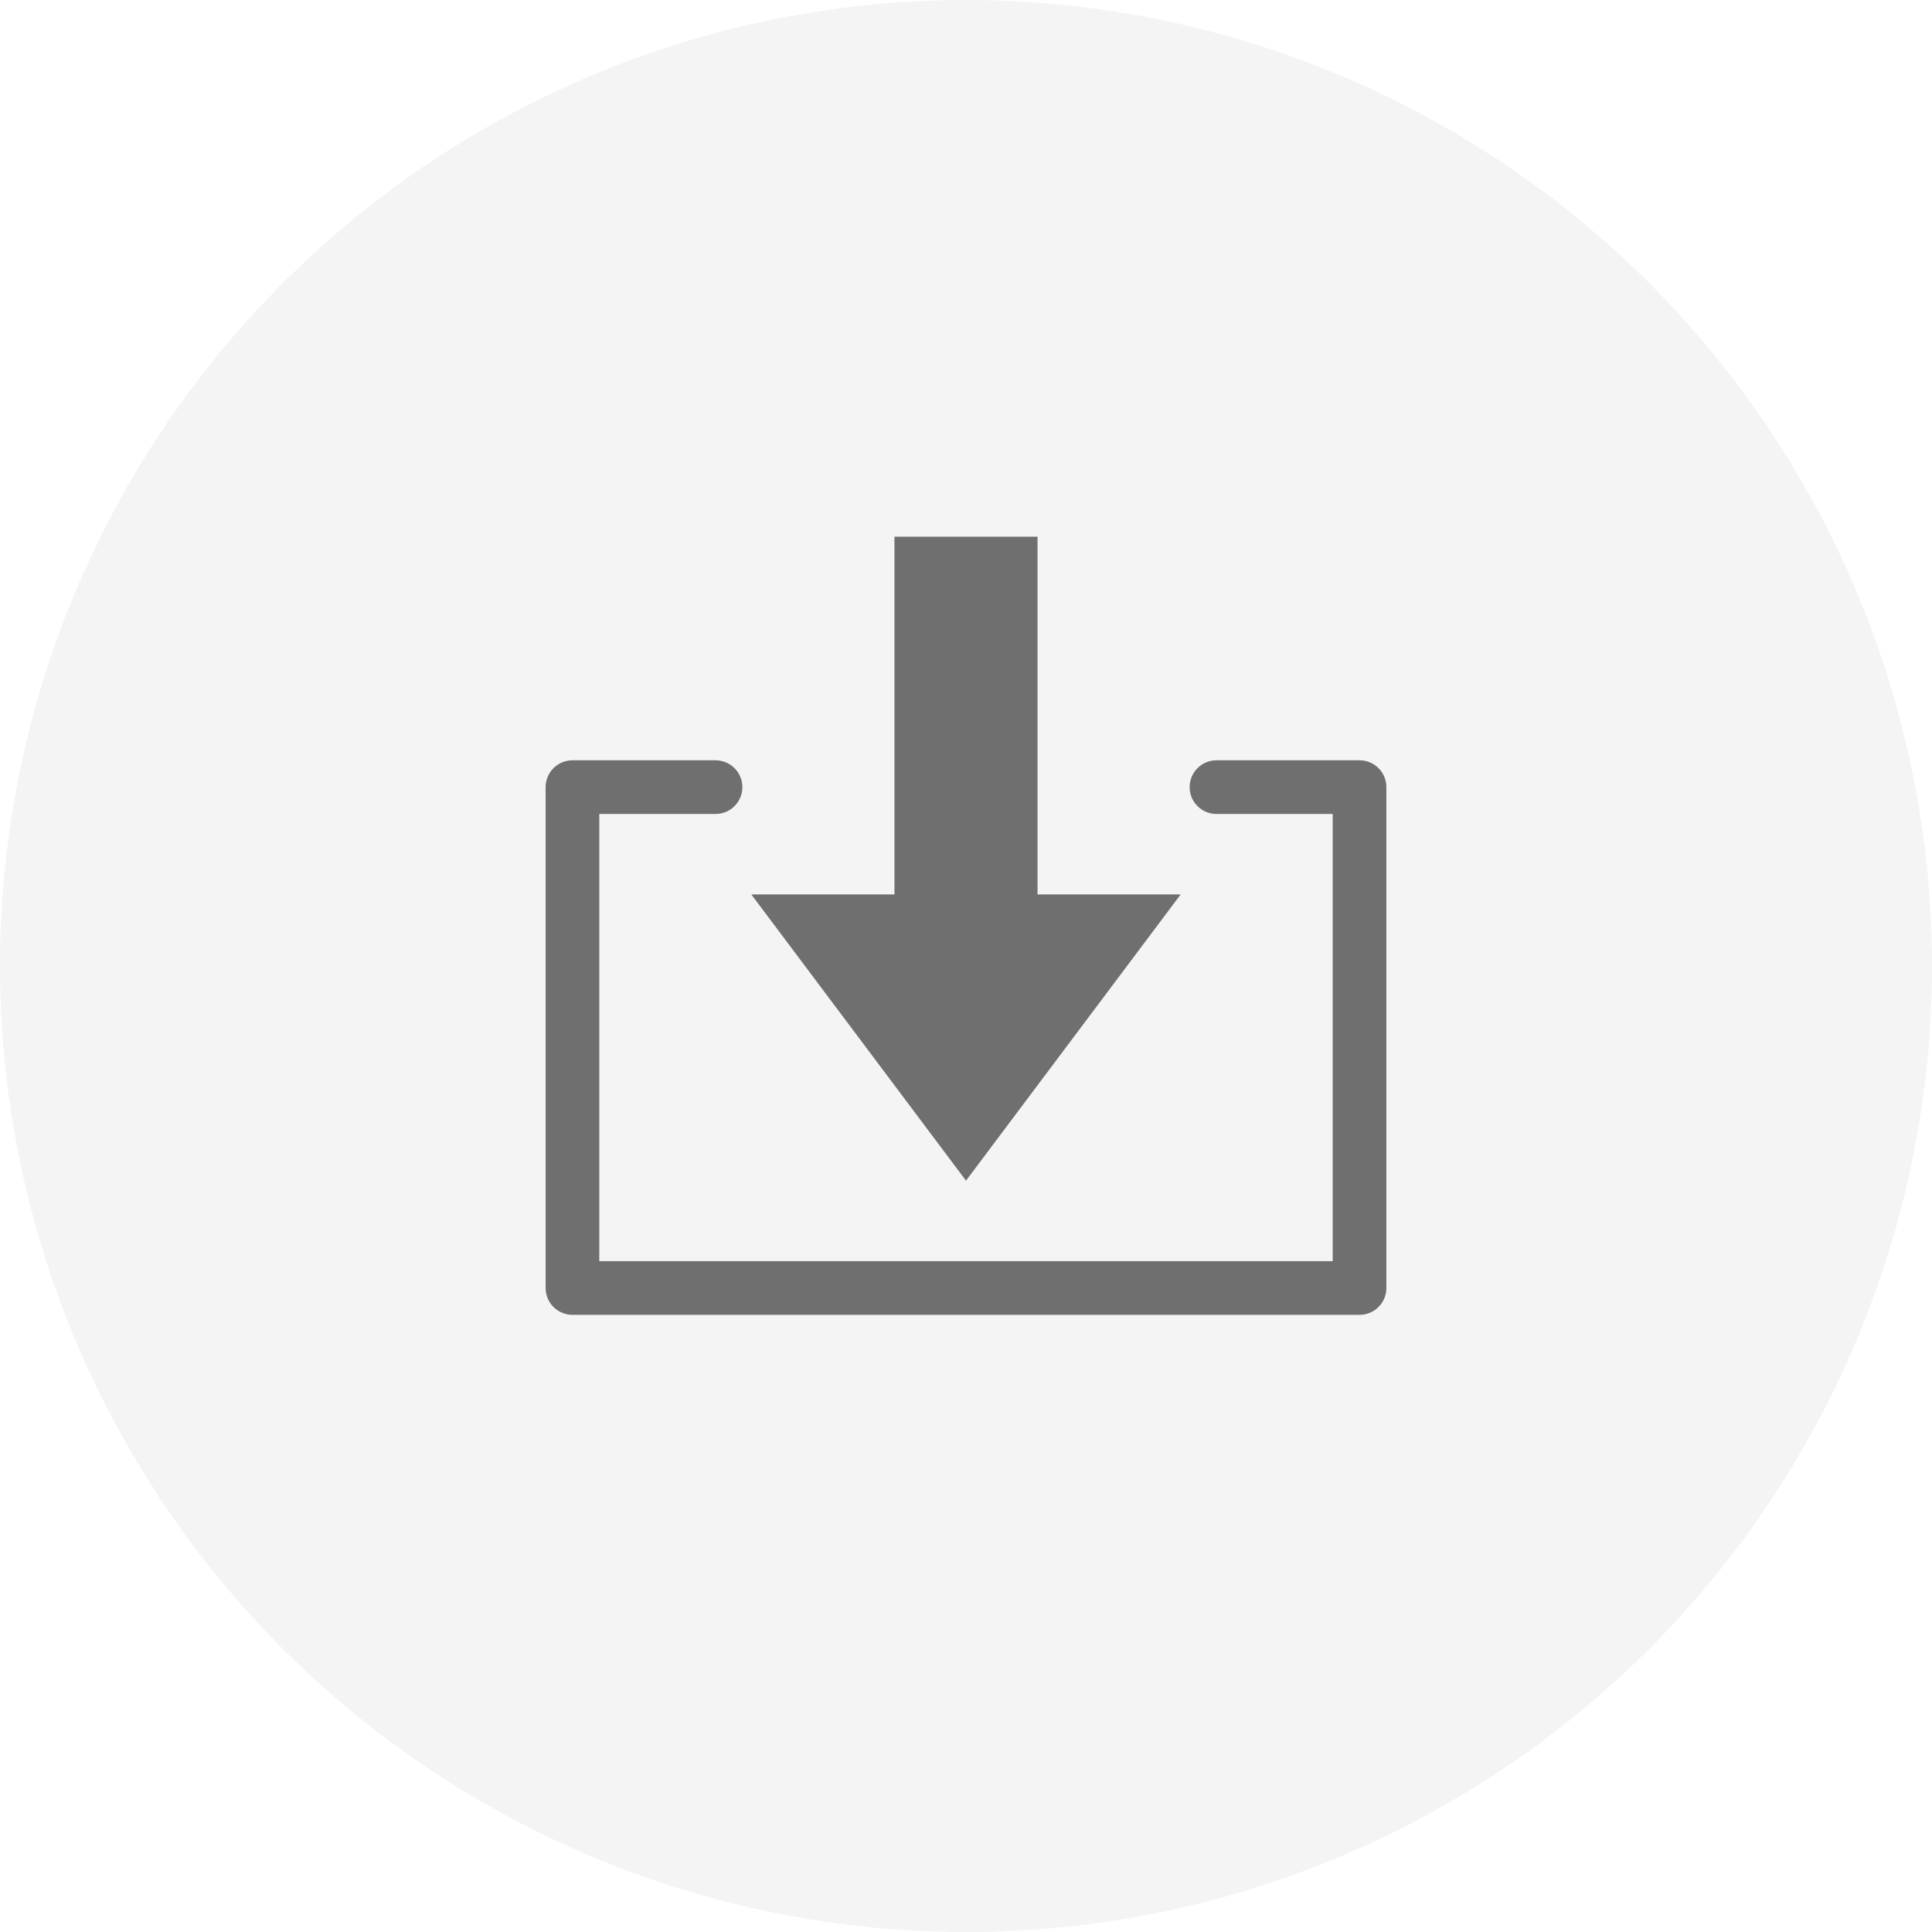 <svg xmlns="http://www.w3.org/2000/svg" width="36" height="36" viewBox="0 0 36 36">
    <g fill="none" fill-rule="evenodd">
        <circle cx="18" cy="18" r="18" fill="#4A4A4A" opacity=".062"/>
        <g opacity=".584">
            <path stroke="#111" stroke-linecap="round" stroke-linejoin="round" d="M13.333 14.667h-2.666V24h14.666v-9.333h-2.666"/>
            <path fill="#111" d="M19.333 16.667V10h-2.666v6.667H14L18 22l4-5.333z"/>
        </g>
    </g>
</svg>
